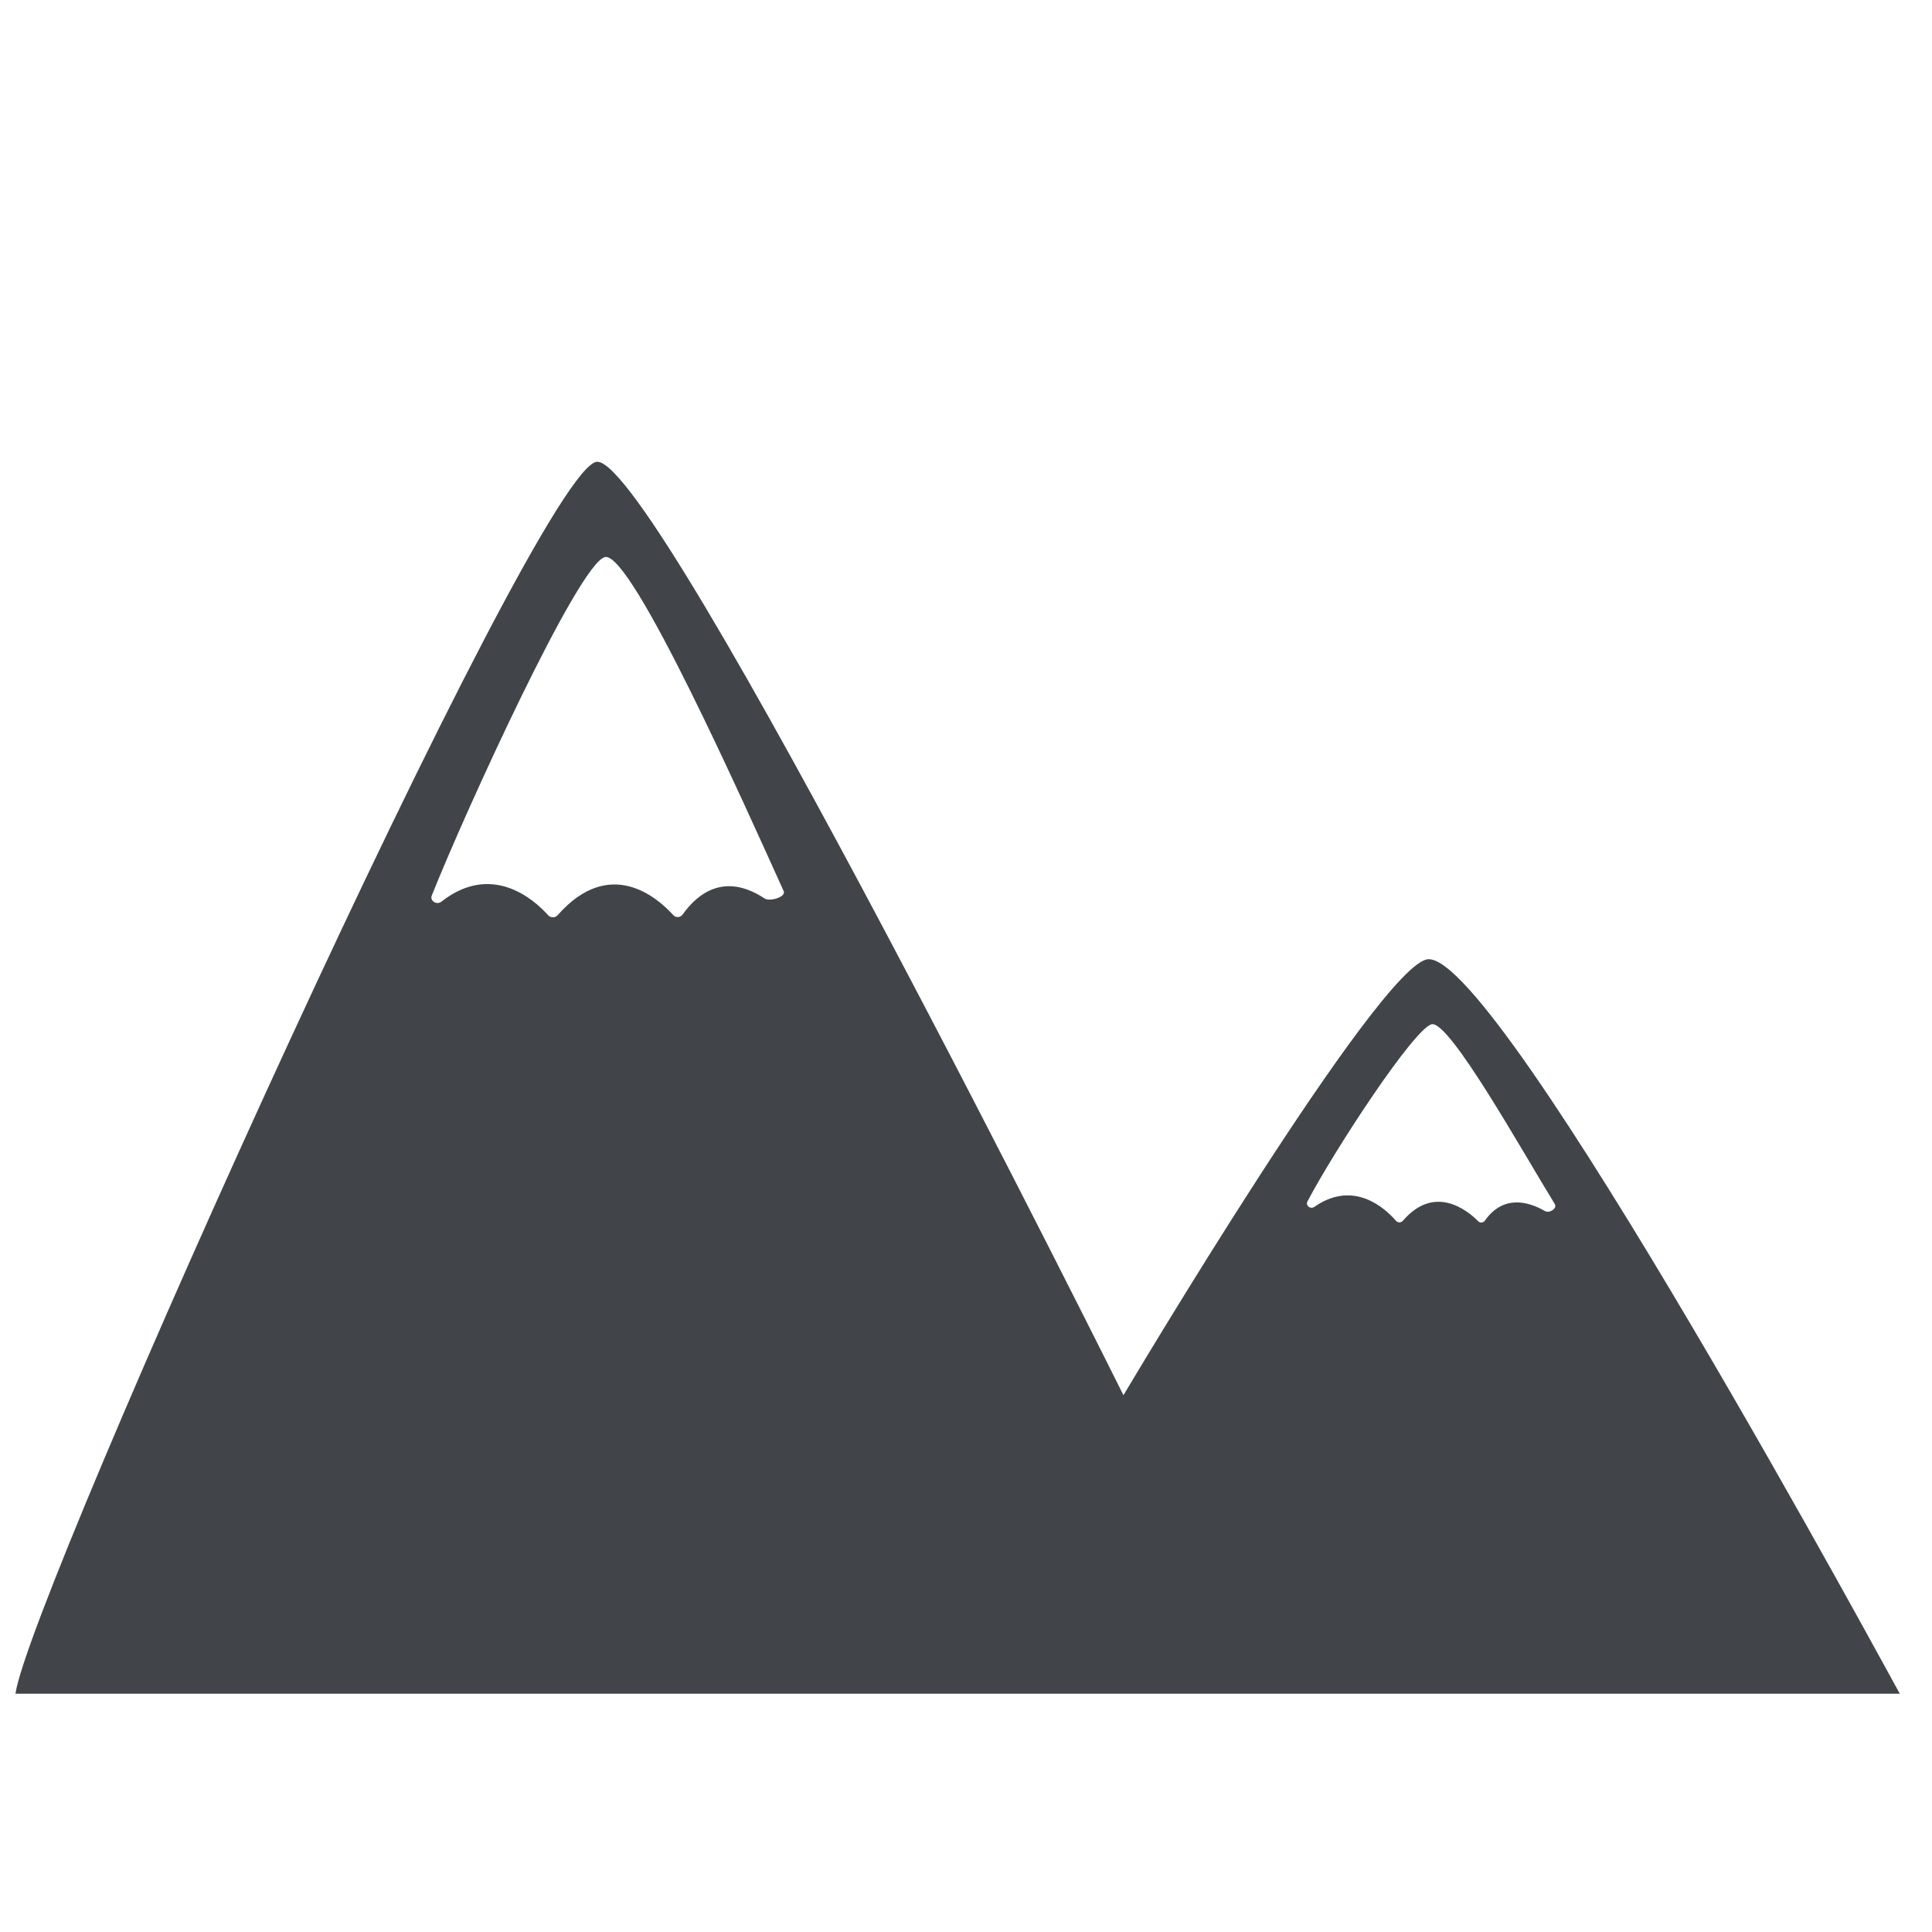 <?xml version="1.0" encoding="utf-8"?>
<!-- Generator: Adobe Illustrator 22.1.0, SVG Export Plug-In . SVG Version: 6.00 Build 0)  -->
<svg version="1.1" id="Layer_1" xmlns="http://www.w3.org/2000/svg" xmlns:xlink="http://www.w3.org/1999/xlink" x="0px" y="0px"
	 viewBox="0 0 600 600" style="enable-background:new 0 0 600 600;" xml:space="preserve">
<style type="text/css">
	.st0{fill:#414549;}
</style>
<path class="st0" d="M443.5,297.9c-14.9,1.1-94.6,135.4-94.6,135.4S204.7,143.4,185.5,143.4C167.4,143.4,9.1,495.2,4.8,526H590
	C589.9,526,465.9,296.3,443.5,297.9z M237.4,279c-6.3-4.2-16.4-7.5-25.4,5c-0.7,1-2.2,1.1-3,0.1c-4.8-5.3-19.6-18.3-35.8,0.1
	c-0.8,0.9-2.2,0.9-3,0c-4.3-4.8-17.4-16.5-33.1-4.2c-1.5,1.2-3.7-0.3-3-1.9c10.1-25.4,45.6-103.3,53.8-105.1
	c8.3-1.8,44,78.4,55.5,103.8C244.1,278.6,239,280.1,237.4,279z M479.8,376.1c-5.2-3-12.9-5.1-18.6,2.9c-0.5,0.8-1.6,0.9-2.2,0.2
	c-3.4-3.4-13.5-11.5-23.3-0.1c-0.6,0.7-1.6,0.7-2.2,0c-3.2-3.7-13-12.9-25.3-4.3c-1.3,0.9-2.9-0.5-2.1-1.8
	c8.6-16.3,33.1-53.6,38.5-54.9c5.5-1.3,28.3,39.7,38.3,55.9C483.6,375.3,481.2,376.9,479.8,376.1z"/>
</svg>
